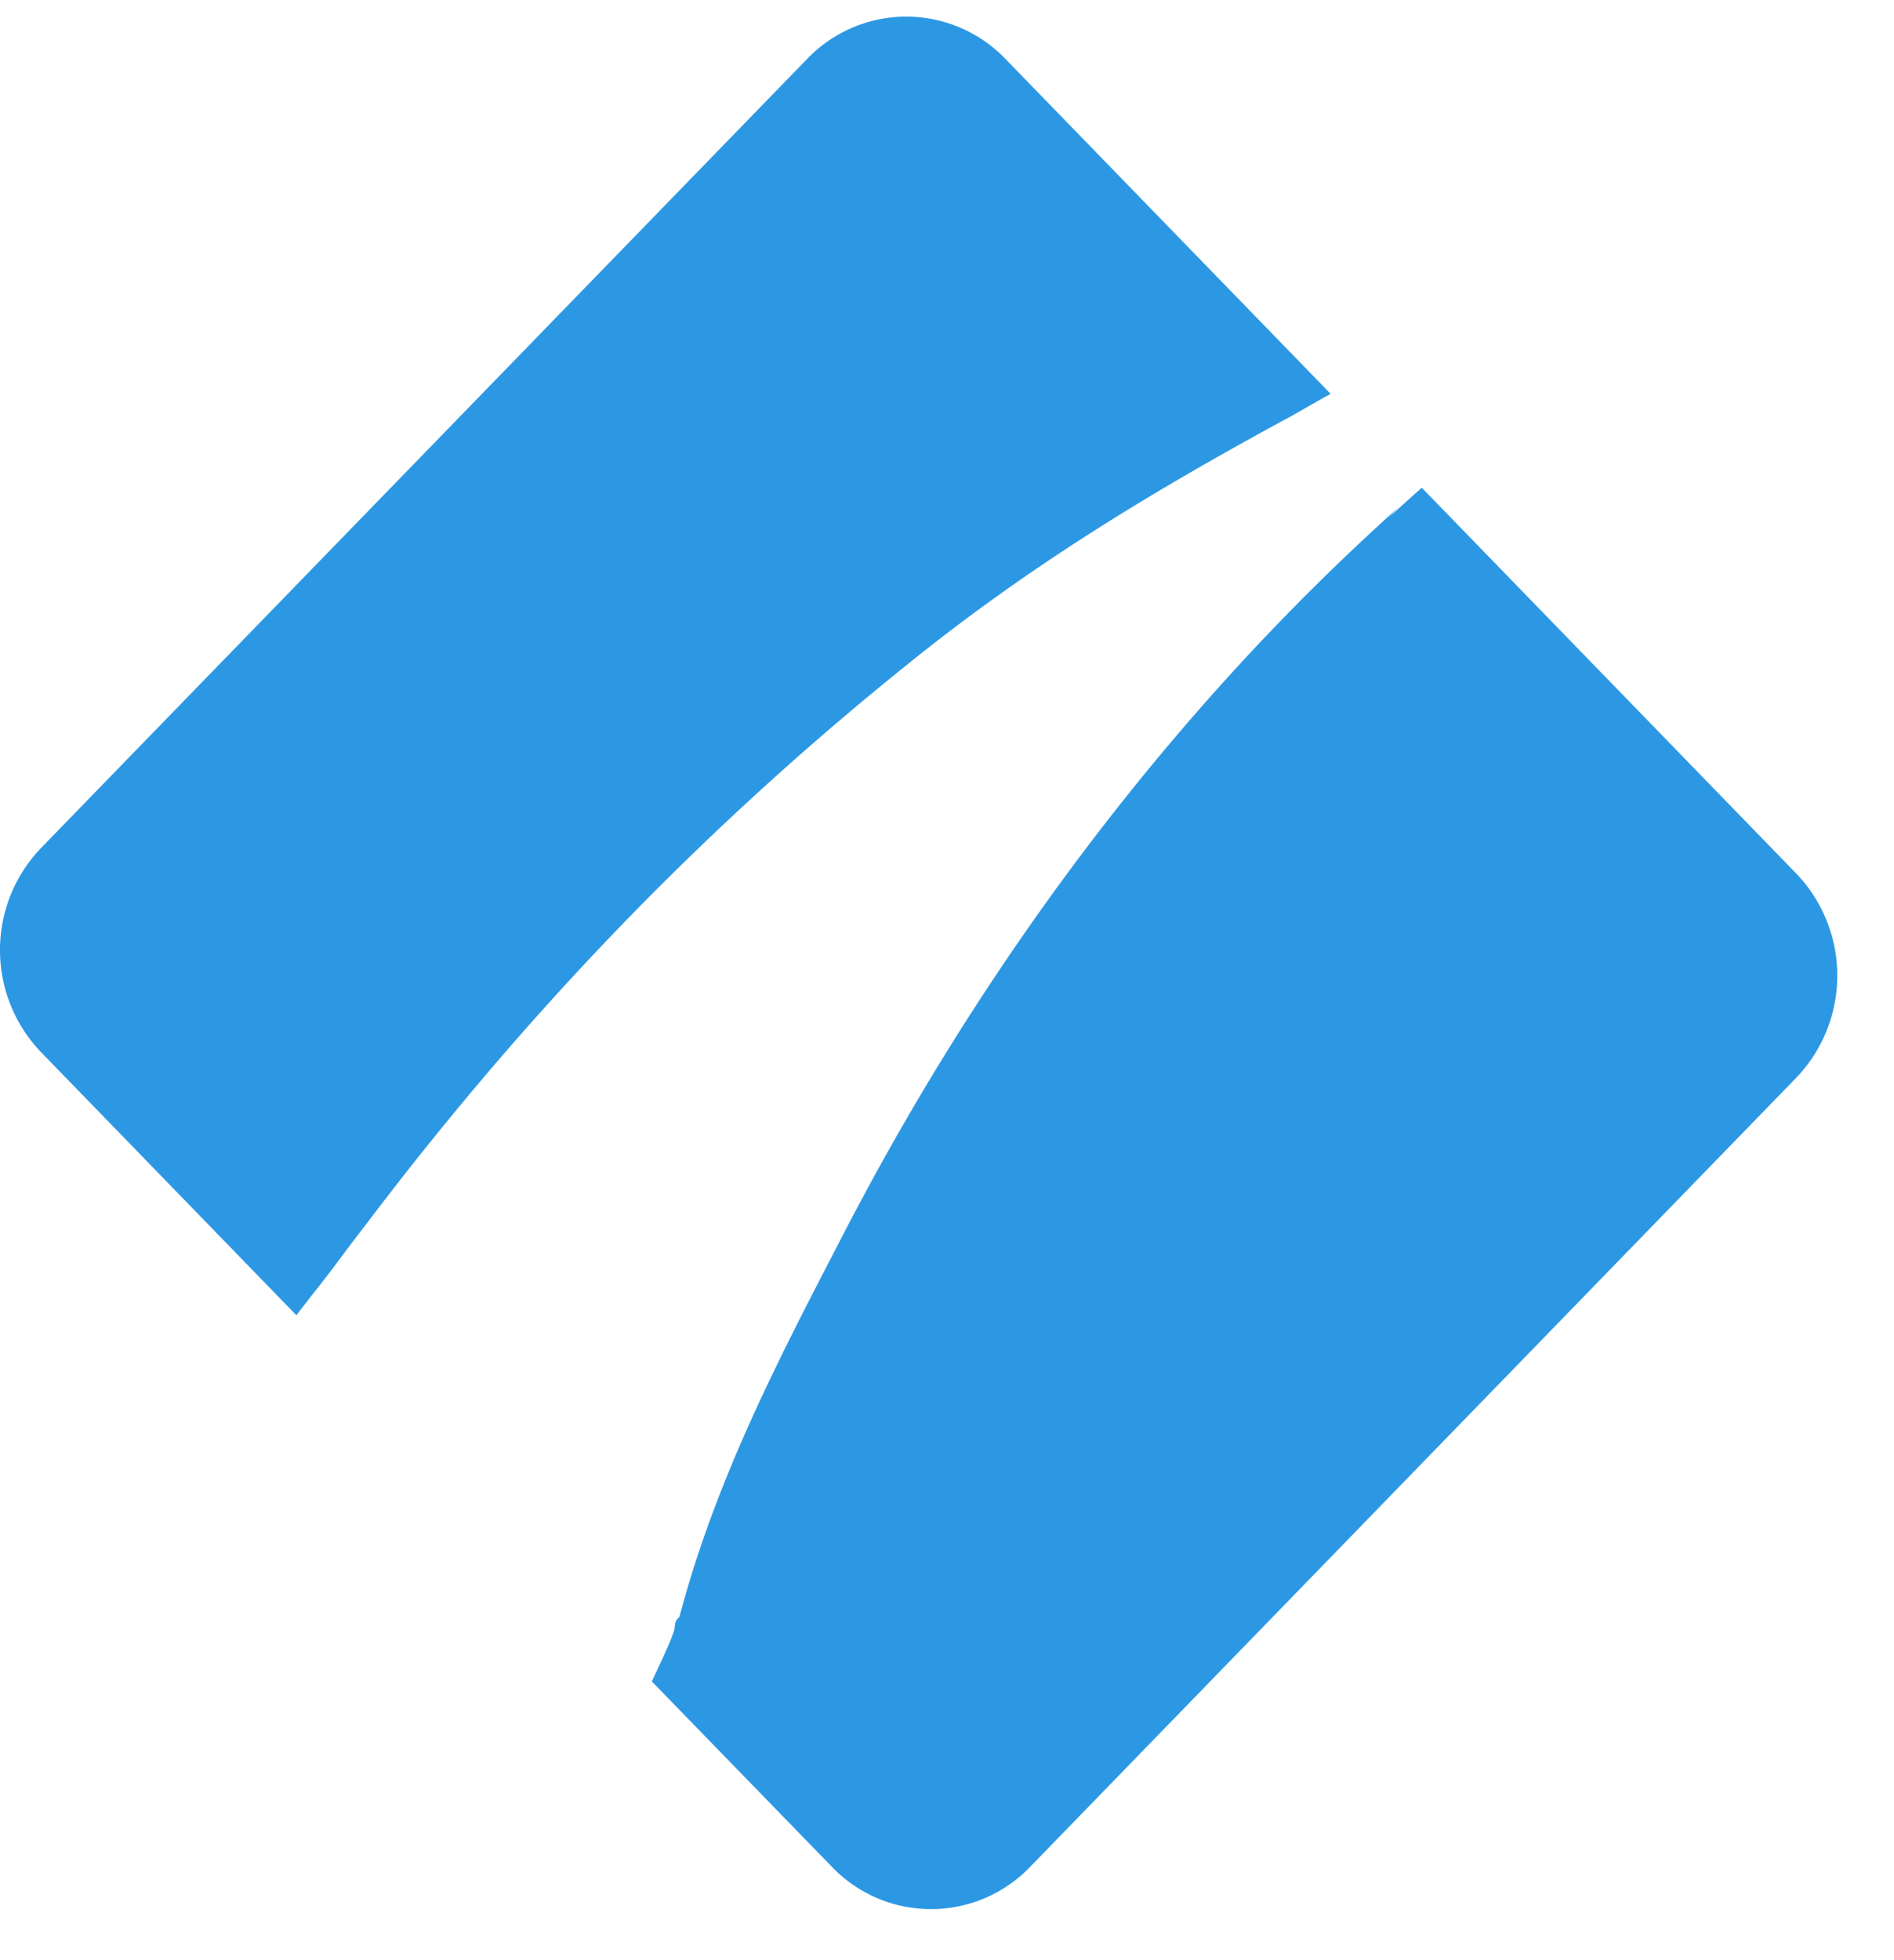 <svg width="29" height="30" xmlns="http://www.w3.org/2000/svg"><path d="M27.507 13.373L21.77 7.465c-.159.14-.338.302-.5.45l.129-.138c-.45.406-.895.826-1.326 1.254-2.867 2.854-5.274 6.22-7.144 9.827-.98 1.892-1.957 3.742-2.526 5.888l-.024.025c-.061.062-.034.116-.065.208-.074.216-.217.499-.333.756l2.76 2.84a2.103 2.103 0 003.029 0l11.737-12.084a2.258 2.258 0 000-3.118m-7.813-6.962c.213-.116.46-.264.68-.383L15.391.898a2.104 2.104 0 00-3.029 0L.625 12.982a2.256 2.256 0 000 3.118l3.913 4.03c.202-.265.459-.583.623-.806.175-.236.382-.505.56-.738 2.458-3.227 5.18-6.033 8.33-8.543 1.813-1.444 3.631-2.54 5.643-3.633" fill="#2C98E3"/></svg>